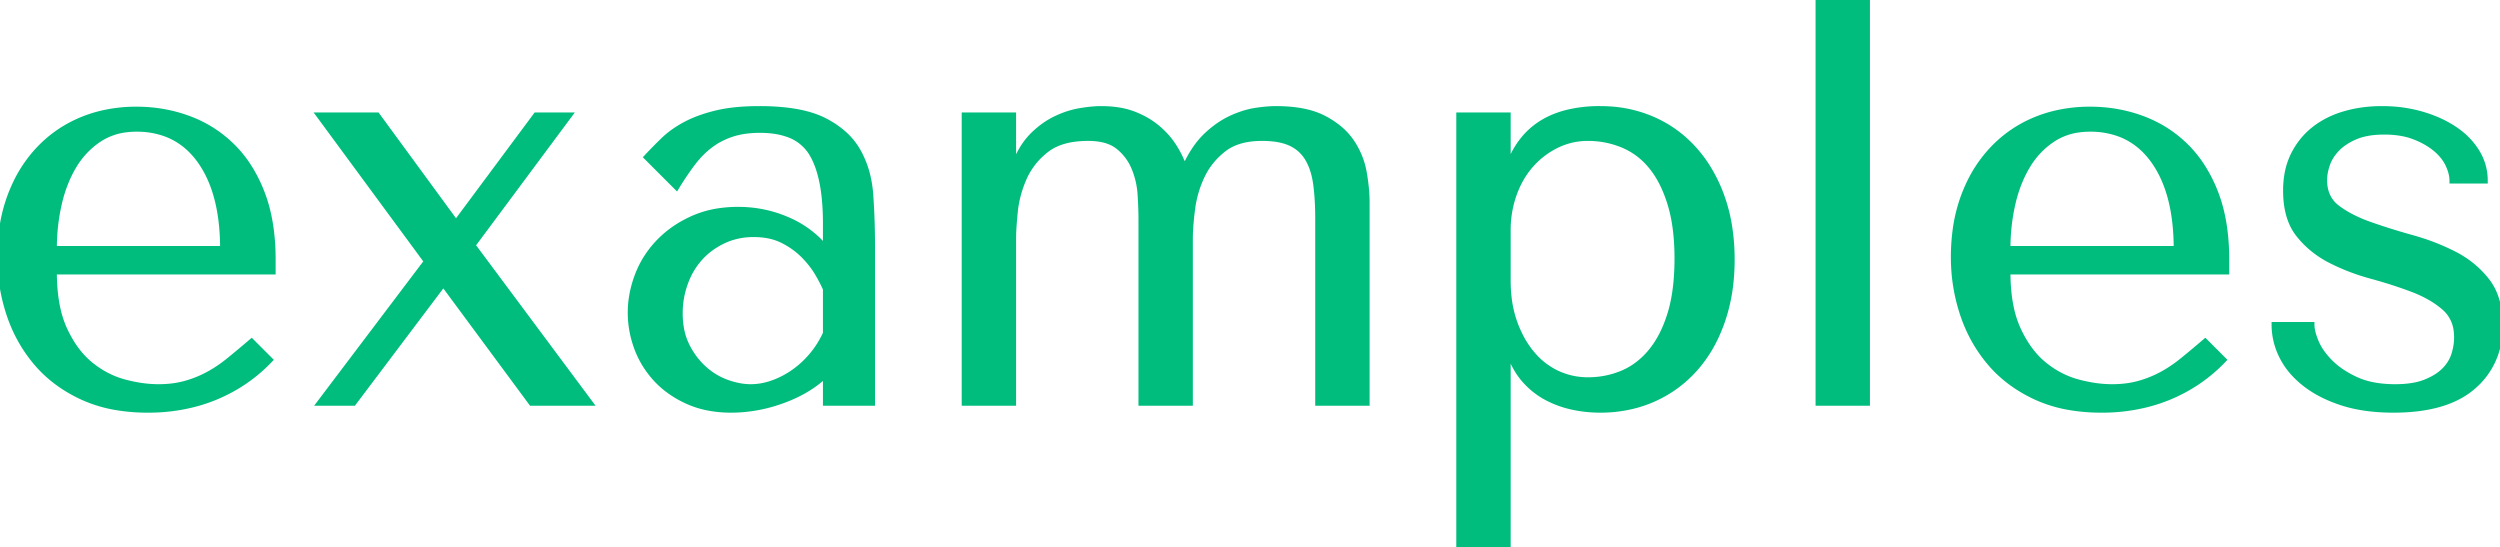 <svg width="434.2" height="95" viewBox="0 0 434.2 95" xmlns="http://www.w3.org/2000/svg"><g id="svgGroup" stroke-linecap="round" fill-rule="evenodd" font-size="9pt" stroke="#00bd7e" stroke-width="0.25mm" fill="#00bd7e" style="stroke:#00bd7e;stroke-width:0.25mm;fill:#00bd7e"><path d="M 167.5 70 L 176 70 L 176 41.5 A 28.704 28.704 0 0 1 176.029 40.263 Q 176.09 38.877 176.273 37.017 A 93.994 93.994 0 0 1 176.3 36.75 Q 176.6 33.8 177.85 30.95 A 12.577 12.577 0 0 1 181.38 26.309 A 14.742 14.742 0 0 1 181.7 26.05 Q 183.78 24.41 187.205 24.082 A 18.85 18.85 0 0 1 189 24 A 12.389 12.389 0 0 1 191.019 24.154 Q 192.993 24.48 194.25 25.5 Q 196.1 27 197 29.2 Q 197.9 31.4 198.05 33.8 Q 198.171 35.731 198.194 37.274 A 47.551 47.551 0 0 1 198.2 38 L 198.2 70 L 206.7 70 L 206.7 41.5 A 29.866 29.866 0 0 1 206.756 39.73 Q 206.815 38.747 206.935 37.633 A 59.613 59.613 0 0 1 207.1 36.25 Q 207.5 33.2 208.8 30.5 Q 210.1 27.8 212.55 25.9 Q 214.656 24.267 218.053 24.038 A 17.012 17.012 0 0 1 219.2 24 A 17.439 17.439 0 0 1 221.19 24.106 Q 222.178 24.22 223.004 24.456 A 7.761 7.761 0 0 1 224.2 24.9 Q 226.1 25.8 227.15 27.6 A 9.981 9.981 0 0 1 228.047 29.669 Q 228.349 30.64 228.517 31.766 A 16.886 16.886 0 0 1 228.55 32 Q 228.9 34.6 228.9 38 L 228.9 70 L 237.4 70 L 237.4 35.1 Q 237.4 32.8 236.9 29.95 Q 236.4 27.1 234.75 24.65 A 11.439 11.439 0 0 0 232.182 21.961 A 15.482 15.482 0 0 0 229.95 20.55 A 12.831 12.831 0 0 0 227.052 19.482 Q 225.648 19.136 223.989 18.996 A 28.384 28.384 0 0 0 221.6 18.9 A 18.42 18.42 0 0 0 220.246 18.953 Q 219.256 19.027 218.1 19.2 A 14.146 14.146 0 0 0 215.787 19.759 A 18.561 18.561 0 0 0 213.9 20.5 A 14.851 14.851 0 0 0 211.143 22.151 A 18.663 18.663 0 0 0 209.65 23.4 A 14.293 14.293 0 0 0 207.627 25.757 Q 206.803 26.947 206.1 28.4 L 205.4 28.4 A 14.733 14.733 0 0 0 204.469 26.406 A 18.486 18.486 0 0 0 203.7 25.15 Q 202.6 23.5 200.9 22.1 A 13.465 13.465 0 0 0 198.389 20.478 A 16.633 16.633 0 0 0 196.85 19.8 A 12.741 12.741 0 0 0 194.438 19.154 Q 192.953 18.9 191.2 18.9 A 15.997 15.997 0 0 0 189.991 18.949 Q 188.913 19.031 187.6 19.25 A 15.378 15.378 0 0 0 184.22 20.234 A 17.815 17.815 0 0 0 183.4 20.6 Q 181.3 21.6 179.45 23.4 A 12.169 12.169 0 0 0 177.575 25.773 A 16.511 16.511 0 0 0 176.4 28.1 L 176 28.1 L 176 20 L 167.5 20 L 167.5 70 Z M 425.9 31.4 L 431.6 31.4 Q 431.6 28.7 430.2 26.4 A 12.406 12.406 0 0 0 427.232 23.092 A 14.798 14.798 0 0 0 426.35 22.45 A 18.961 18.961 0 0 0 422.79 20.586 A 23.506 23.506 0 0 0 420.65 19.85 A 24.008 24.008 0 0 0 415.128 18.936 A 27.837 27.837 0 0 0 413.7 18.9 Q 410.2 18.9 407.15 19.8 A 16.204 16.204 0 0 0 403.571 21.322 A 14.106 14.106 0 0 0 401.85 22.5 Q 399.6 24.3 398.3 26.95 A 12.533 12.533 0 0 0 397.183 30.595 A 16.535 16.535 0 0 0 397 33.1 Q 397 37.9 399.2 40.7 Q 401.4 43.5 404.7 45.2 A 36.055 36.055 0 0 0 410.867 47.668 A 40.563 40.563 0 0 0 411.85 47.95 Q 415.7 49 419 50.25 A 21.373 21.373 0 0 1 421.852 51.565 A 15.874 15.874 0 0 1 424.5 53.4 A 6.234 6.234 0 0 1 426.635 57.504 A 8.906 8.906 0 0 1 426.7 58.6 A 9.604 9.604 0 0 1 426.468 60.664 A 11.495 11.495 0 0 1 426.25 61.5 A 6.532 6.532 0 0 1 425.057 63.732 A 7.942 7.942 0 0 1 424.6 64.25 A 7.627 7.627 0 0 1 423.226 65.367 Q 422.383 65.912 421.3 66.35 A 10.434 10.434 0 0 1 419.412 66.9 Q 418.467 67.088 417.371 67.158 A 21.46 21.46 0 0 1 416 67.2 A 21.333 21.333 0 0 1 413.066 67.009 Q 410.926 66.712 409.25 65.95 A 17.895 17.895 0 0 1 406.892 64.668 A 13.177 13.177 0 0 1 404.75 62.95 A 13.86 13.86 0 0 1 403.421 61.423 Q 402.768 60.545 402.361 59.655 A 8.224 8.224 0 0 1 402.25 59.4 Q 401.517 57.641 401.501 56.455 A 3.907 3.907 0 0 1 401.5 56.4 L 395 56.4 A 12.22 12.22 0 0 0 396.26 61.767 A 14.068 14.068 0 0 0 396.3 61.85 A 13.013 13.013 0 0 0 398.726 65.234 A 16.383 16.383 0 0 0 400.25 66.6 Q 402.9 68.7 406.75 69.95 Q 410.359 71.122 415.068 71.195 A 40.671 40.671 0 0 0 415.7 71.2 Q 424.9 71.2 429.55 67.15 A 13.247 13.247 0 0 0 434.172 57.516 A 17.924 17.924 0 0 0 434.2 56.5 A 16.639 16.639 0 0 0 433.91 53.297 Q 433.538 51.401 432.688 49.907 A 9.324 9.324 0 0 0 431.95 48.8 Q 429.7 45.9 426.3 44.15 A 38.176 38.176 0 0 0 419.929 41.585 A 42.766 42.766 0 0 0 418.95 41.3 A 122.65 122.65 0 0 1 414.227 39.886 A 101.043 101.043 0 0 1 411.6 39 Q 408.499 37.905 406.355 36.395 A 14.993 14.993 0 0 1 405.95 36.1 Q 403.7 34.4 403.7 31.3 A 7.633 7.633 0 0 1 403.876 29.703 A 9.867 9.867 0 0 1 404.2 28.55 A 6.982 6.982 0 0 1 405.28 26.569 A 8.622 8.622 0 0 1 405.9 25.85 A 8.126 8.126 0 0 1 407.388 24.643 Q 408.107 24.182 408.983 23.801 A 13.712 13.712 0 0 1 409.1 23.75 Q 410.748 23.05 413.075 22.926 A 19.384 19.384 0 0 1 414.1 22.9 A 17.818 17.818 0 0 1 416.562 23.061 Q 417.865 23.243 418.976 23.631 A 10.505 10.505 0 0 1 419.3 23.75 Q 421.5 24.6 423 25.85 Q 424.5 27.1 425.2 28.6 Q 425.843 29.978 425.895 31.187 A 4.924 4.924 0 0 1 425.9 31.4 Z M 61.4 70 L 77 49.3 L 92.3 70 L 102.5 70 L 82.1 42.6 L 98.9 20 L 93.1 20 L 79.2 38.7 L 65.5 20 L 55.4 20 L 74.1 45.4 L 55.5 70 L 61.4 70 Z M 253.4 20 L 253.4 95 L 261.9 95 L 261.9 61.8 L 262.3 61.8 A 15.032 15.032 0 0 0 263.631 64.472 A 12.345 12.345 0 0 0 264.95 66.2 Q 266.6 68 268.7 69.1 Q 270.8 70.2 273.15 70.7 Q 275.5 71.2 277.9 71.2 A 23.595 23.595 0 0 0 284.258 70.365 A 21.06 21.06 0 0 0 287.1 69.35 Q 291.3 67.5 294.35 64.1 A 22.943 22.943 0 0 0 298.037 58.463 A 28.016 28.016 0 0 0 299.1 55.85 A 30.09 30.09 0 0 0 300.599 49.032 A 37.473 37.473 0 0 0 300.8 45.1 A 36.415 36.415 0 0 0 300.334 39.148 A 28.391 28.391 0 0 0 299.1 34.3 A 26.251 26.251 0 0 0 296.368 28.704 A 22.778 22.778 0 0 0 294.35 26.05 Q 291.3 22.6 287.1 20.75 A 22.077 22.077 0 0 0 279.444 18.945 A 26.064 26.064 0 0 0 277.9 18.9 A 23.571 23.571 0 0 0 272.157 19.549 Q 267.75 20.657 265.029 23.654 A 14.692 14.692 0 0 0 262.3 28.1 L 261.9 28.1 L 261.9 20 L 253.4 20 Z M 151.5 42.7 L 151.5 70 L 143.4 70 L 143.4 65.1 Q 140.5 67.9 136 69.55 A 26.356 26.356 0 0 1 128.406 71.16 A 24.581 24.581 0 0 1 127 71.2 A 21 21 0 0 1 123.069 70.848 A 16.117 16.117 0 0 1 119.4 69.7 A 17.91 17.91 0 0 1 115.787 67.538 A 15.345 15.345 0 0 1 113.9 65.8 Q 111.7 63.4 110.6 60.4 Q 109.5 57.4 109.5 54.3 Q 109.5 51.1 110.7 47.9 Q 111.9 44.7 114.3 42.15 A 18.079 18.079 0 0 1 118.875 38.661 A 21.442 21.442 0 0 1 120.2 38 A 17.493 17.493 0 0 1 125.095 36.607 A 22.568 22.568 0 0 1 128.2 36.4 Q 132.7 36.4 136.75 38.15 A 17.708 17.708 0 0 1 141.799 41.393 A 16.451 16.451 0 0 1 143.4 43.1 L 143.4 38.8 A 43.961 43.961 0 0 0 143.206 34.52 Q 142.711 29.475 140.95 26.6 A 7.779 7.779 0 0 0 136.613 23.26 Q 135.199 22.787 133.442 22.653 A 18.973 18.973 0 0 0 132 22.6 A 19.021 19.021 0 0 0 129.684 22.734 Q 128.281 22.906 127.1 23.3 A 13.143 13.143 0 0 0 123.931 24.837 A 12.127 12.127 0 0 0 123.35 25.25 A 15.017 15.017 0 0 0 121.2 27.252 A 17.979 17.979 0 0 0 120.3 28.35 A 45.422 45.422 0 0 0 118.638 30.706 A 56.756 56.756 0 0 0 117.5 32.5 L 112.3 27.3 Q 113.7 25.8 115.25 24.3 A 15.026 15.026 0 0 1 117.215 22.707 A 19.403 19.403 0 0 1 119.05 21.6 Q 121.3 20.4 124.4 19.65 Q 127.5 18.9 131.9 18.9 A 41.901 41.901 0 0 1 136.116 19.098 Q 140.37 19.529 143.108 20.903 A 12.222 12.222 0 0 1 143.2 20.95 A 16.083 16.083 0 0 1 146.289 22.983 A 12.099 12.099 0 0 1 149.05 26.3 A 16.849 16.849 0 0 1 150.885 31.435 A 21.065 21.065 0 0 1 151.2 33.9 Q 151.5 38.2 151.5 42.7 Z M 9.4 47.2 L 47.4 47.2 L 47.4 45.1 A 39.735 39.735 0 0 0 47.043 39.628 Q 46.576 36.275 45.5 33.5 A 25.281 25.281 0 0 0 43.1 28.774 A 20.385 20.385 0 0 0 40.35 25.4 Q 37.1 22.2 32.8 20.6 Q 28.5 19 23.7 19 A 25.994 25.994 0 0 0 17.351 19.754 A 22.824 22.824 0 0 0 14.3 20.75 Q 10 22.5 6.8 25.85 A 23.091 23.091 0 0 0 2.524 32.218 A 27.372 27.372 0 0 0 1.8 33.95 A 27.261 27.261 0 0 0 0.297 40.031 A 35.372 35.372 0 0 0 0 44.7 Q 0 49.7 1.55 54.45 Q 3.1 59.2 6.25 62.95 Q 9.4 66.7 14.25 68.95 A 23.457 23.457 0 0 0 20.169 70.754 A 32.608 32.608 0 0 0 25.7 71.2 A 31.817 31.817 0 0 0 33.849 70.184 A 28.173 28.173 0 0 0 37.5 68.95 Q 42.9 66.7 46.9 62.5 L 43.7 59.3 Q 41.6 61.1 39.75 62.6 A 24.078 24.078 0 0 1 37.183 64.426 A 20.662 20.662 0 0 1 36 65.1 Q 34.1 66.1 32.05 66.65 A 15.881 15.881 0 0 1 29.457 67.109 A 20.395 20.395 0 0 1 27.5 67.2 A 20.91 20.91 0 0 1 23.958 66.884 A 26.439 26.439 0 0 1 21.55 66.35 Q 18.4 65.5 15.7 63.3 Q 13 61.1 11.2 57.2 A 17.499 17.499 0 0 1 10.035 53.668 Q 9.638 51.889 9.489 49.807 A 36.622 36.622 0 0 1 9.4 47.2 Z M 348.7 47.2 L 386.7 47.2 L 386.7 45.1 A 39.735 39.735 0 0 0 386.343 39.628 Q 385.876 36.275 384.8 33.5 A 25.281 25.281 0 0 0 382.4 28.774 A 20.385 20.385 0 0 0 379.65 25.4 Q 376.4 22.2 372.1 20.6 Q 367.8 19 363 19 A 25.994 25.994 0 0 0 356.651 19.754 A 22.824 22.824 0 0 0 353.6 20.75 Q 349.3 22.5 346.1 25.85 A 23.091 23.091 0 0 0 341.824 32.218 A 27.372 27.372 0 0 0 341.1 33.95 A 27.261 27.261 0 0 0 339.597 40.031 A 35.372 35.372 0 0 0 339.3 44.7 Q 339.3 49.7 340.85 54.45 Q 342.4 59.2 345.55 62.95 Q 348.7 66.7 353.55 68.95 A 23.457 23.457 0 0 0 359.469 70.754 A 32.608 32.608 0 0 0 365 71.2 A 31.817 31.817 0 0 0 373.149 70.184 A 28.173 28.173 0 0 0 376.8 68.95 Q 382.2 66.7 386.2 62.5 L 383 59.3 Q 380.9 61.1 379.05 62.6 A 24.078 24.078 0 0 1 376.483 64.426 A 20.662 20.662 0 0 1 375.3 65.1 Q 373.4 66.1 371.35 66.65 A 15.881 15.881 0 0 1 368.757 67.109 A 20.395 20.395 0 0 1 366.8 67.2 A 20.91 20.91 0 0 1 363.258 66.884 A 26.439 26.439 0 0 1 360.85 66.35 Q 357.7 65.5 355 63.3 Q 352.3 61.1 350.5 57.2 A 17.499 17.499 0 0 1 349.335 53.668 Q 348.938 51.889 348.789 49.807 A 36.622 36.622 0 0 1 348.7 47.2 Z M 324.3 70 L 324.3 0 L 315.8 0 L 315.8 70 L 324.3 70 Z M 261.9 48.7 L 261.9 40 A 18.518 18.518 0 0 1 262.918 33.842 A 17.721 17.721 0 0 1 262.95 33.75 Q 264 30.8 265.9 28.65 Q 267.8 26.5 270.35 25.25 Q 272.9 24 275.8 24 Q 278.9 24 281.75 25.15 A 12.466 12.466 0 0 1 286.502 28.569 A 14.606 14.606 0 0 1 286.7 28.8 Q 288.652 31.124 289.87 34.744 A 27.089 27.089 0 0 1 290.05 35.3 A 25.33 25.33 0 0 1 290.905 39.106 Q 291.198 41.068 291.274 43.309 A 47.139 47.139 0 0 1 291.3 44.9 A 43.854 43.854 0 0 1 291.124 48.936 Q 290.932 51.012 290.53 52.803 A 22.774 22.774 0 0 1 290.05 54.6 Q 288.866 58.389 286.874 60.877 A 13.888 13.888 0 0 1 286.65 61.15 A 13.7 13.7 0 0 1 283.868 63.685 A 11.941 11.941 0 0 1 281.7 64.85 Q 278.9 66 275.8 66 Q 273 66 270.5 64.85 A 12.504 12.504 0 0 1 266.462 61.862 A 14.539 14.539 0 0 1 266.1 61.45 A 16.284 16.284 0 0 1 263.935 58.099 A 20.487 20.487 0 0 1 263.05 56 A 19.03 19.03 0 0 1 262.12 52.115 A 25.395 25.395 0 0 1 261.9 48.7 Z M 38.7 43.2 L 9.4 43.2 Q 9.4 39.2 10.25 35.45 A 24.2 24.2 0 0 1 11.577 31.297 A 20.053 20.053 0 0 1 12.85 28.8 A 14.195 14.195 0 0 1 17.091 24.288 A 13.932 13.932 0 0 1 17.3 24.15 A 10.81 10.81 0 0 1 21.698 22.538 A 14.042 14.042 0 0 1 23.7 22.4 A 14.524 14.524 0 0 1 28.766 23.247 Q 32.343 24.568 34.75 27.95 Q 37.89 32.362 38.534 39.396 A 41.762 41.762 0 0 1 38.7 43.2 Z M 378 43.2 L 348.7 43.2 Q 348.7 39.2 349.55 35.45 A 24.2 24.2 0 0 1 350.877 31.297 A 20.053 20.053 0 0 1 352.15 28.8 A 14.195 14.195 0 0 1 356.391 24.288 A 13.932 13.932 0 0 1 356.6 24.15 A 10.81 10.81 0 0 1 360.998 22.538 A 14.042 14.042 0 0 1 363 22.4 A 14.524 14.524 0 0 1 368.066 23.247 Q 371.643 24.568 374.05 27.95 Q 377.19 32.362 377.834 39.396 A 41.762 41.762 0 0 1 378 43.2 Z M 143.4 57.9 L 143.4 50.2 A 16.211 16.211 0 0 0 142.962 49.244 Q 142.704 48.723 142.379 48.143 A 33.855 33.855 0 0 0 141.95 47.4 A 14.822 14.822 0 0 0 140.466 45.343 A 18.15 18.15 0 0 0 139.5 44.3 Q 138 42.8 135.9 41.75 Q 133.8 40.7 130.9 40.7 A 12.694 12.694 0 0 0 127.309 41.195 A 11.332 11.332 0 0 0 125.6 41.85 Q 123.2 43 121.55 44.85 A 13.001 13.001 0 0 0 119.175 48.737 A 14.972 14.972 0 0 0 119 49.2 Q 118.1 51.7 118.1 54.4 A 15.055 15.055 0 0 0 118.32 57.037 A 10.958 10.958 0 0 0 119.25 59.95 A 13.571 13.571 0 0 0 121.444 63.195 A 12.514 12.514 0 0 0 122.2 63.95 Q 124 65.6 126.2 66.4 A 13.801 13.801 0 0 0 128.481 67.024 A 10.874 10.874 0 0 0 130.4 67.2 A 11.055 11.055 0 0 0 133.521 66.738 A 12.884 12.884 0 0 0 134.25 66.5 Q 136.2 65.8 137.95 64.55 Q 139.7 63.3 141.1 61.6 Q 142.5 59.9 143.4 57.9 Z" vector-effect="non-scaling-stroke"/></g></svg>
